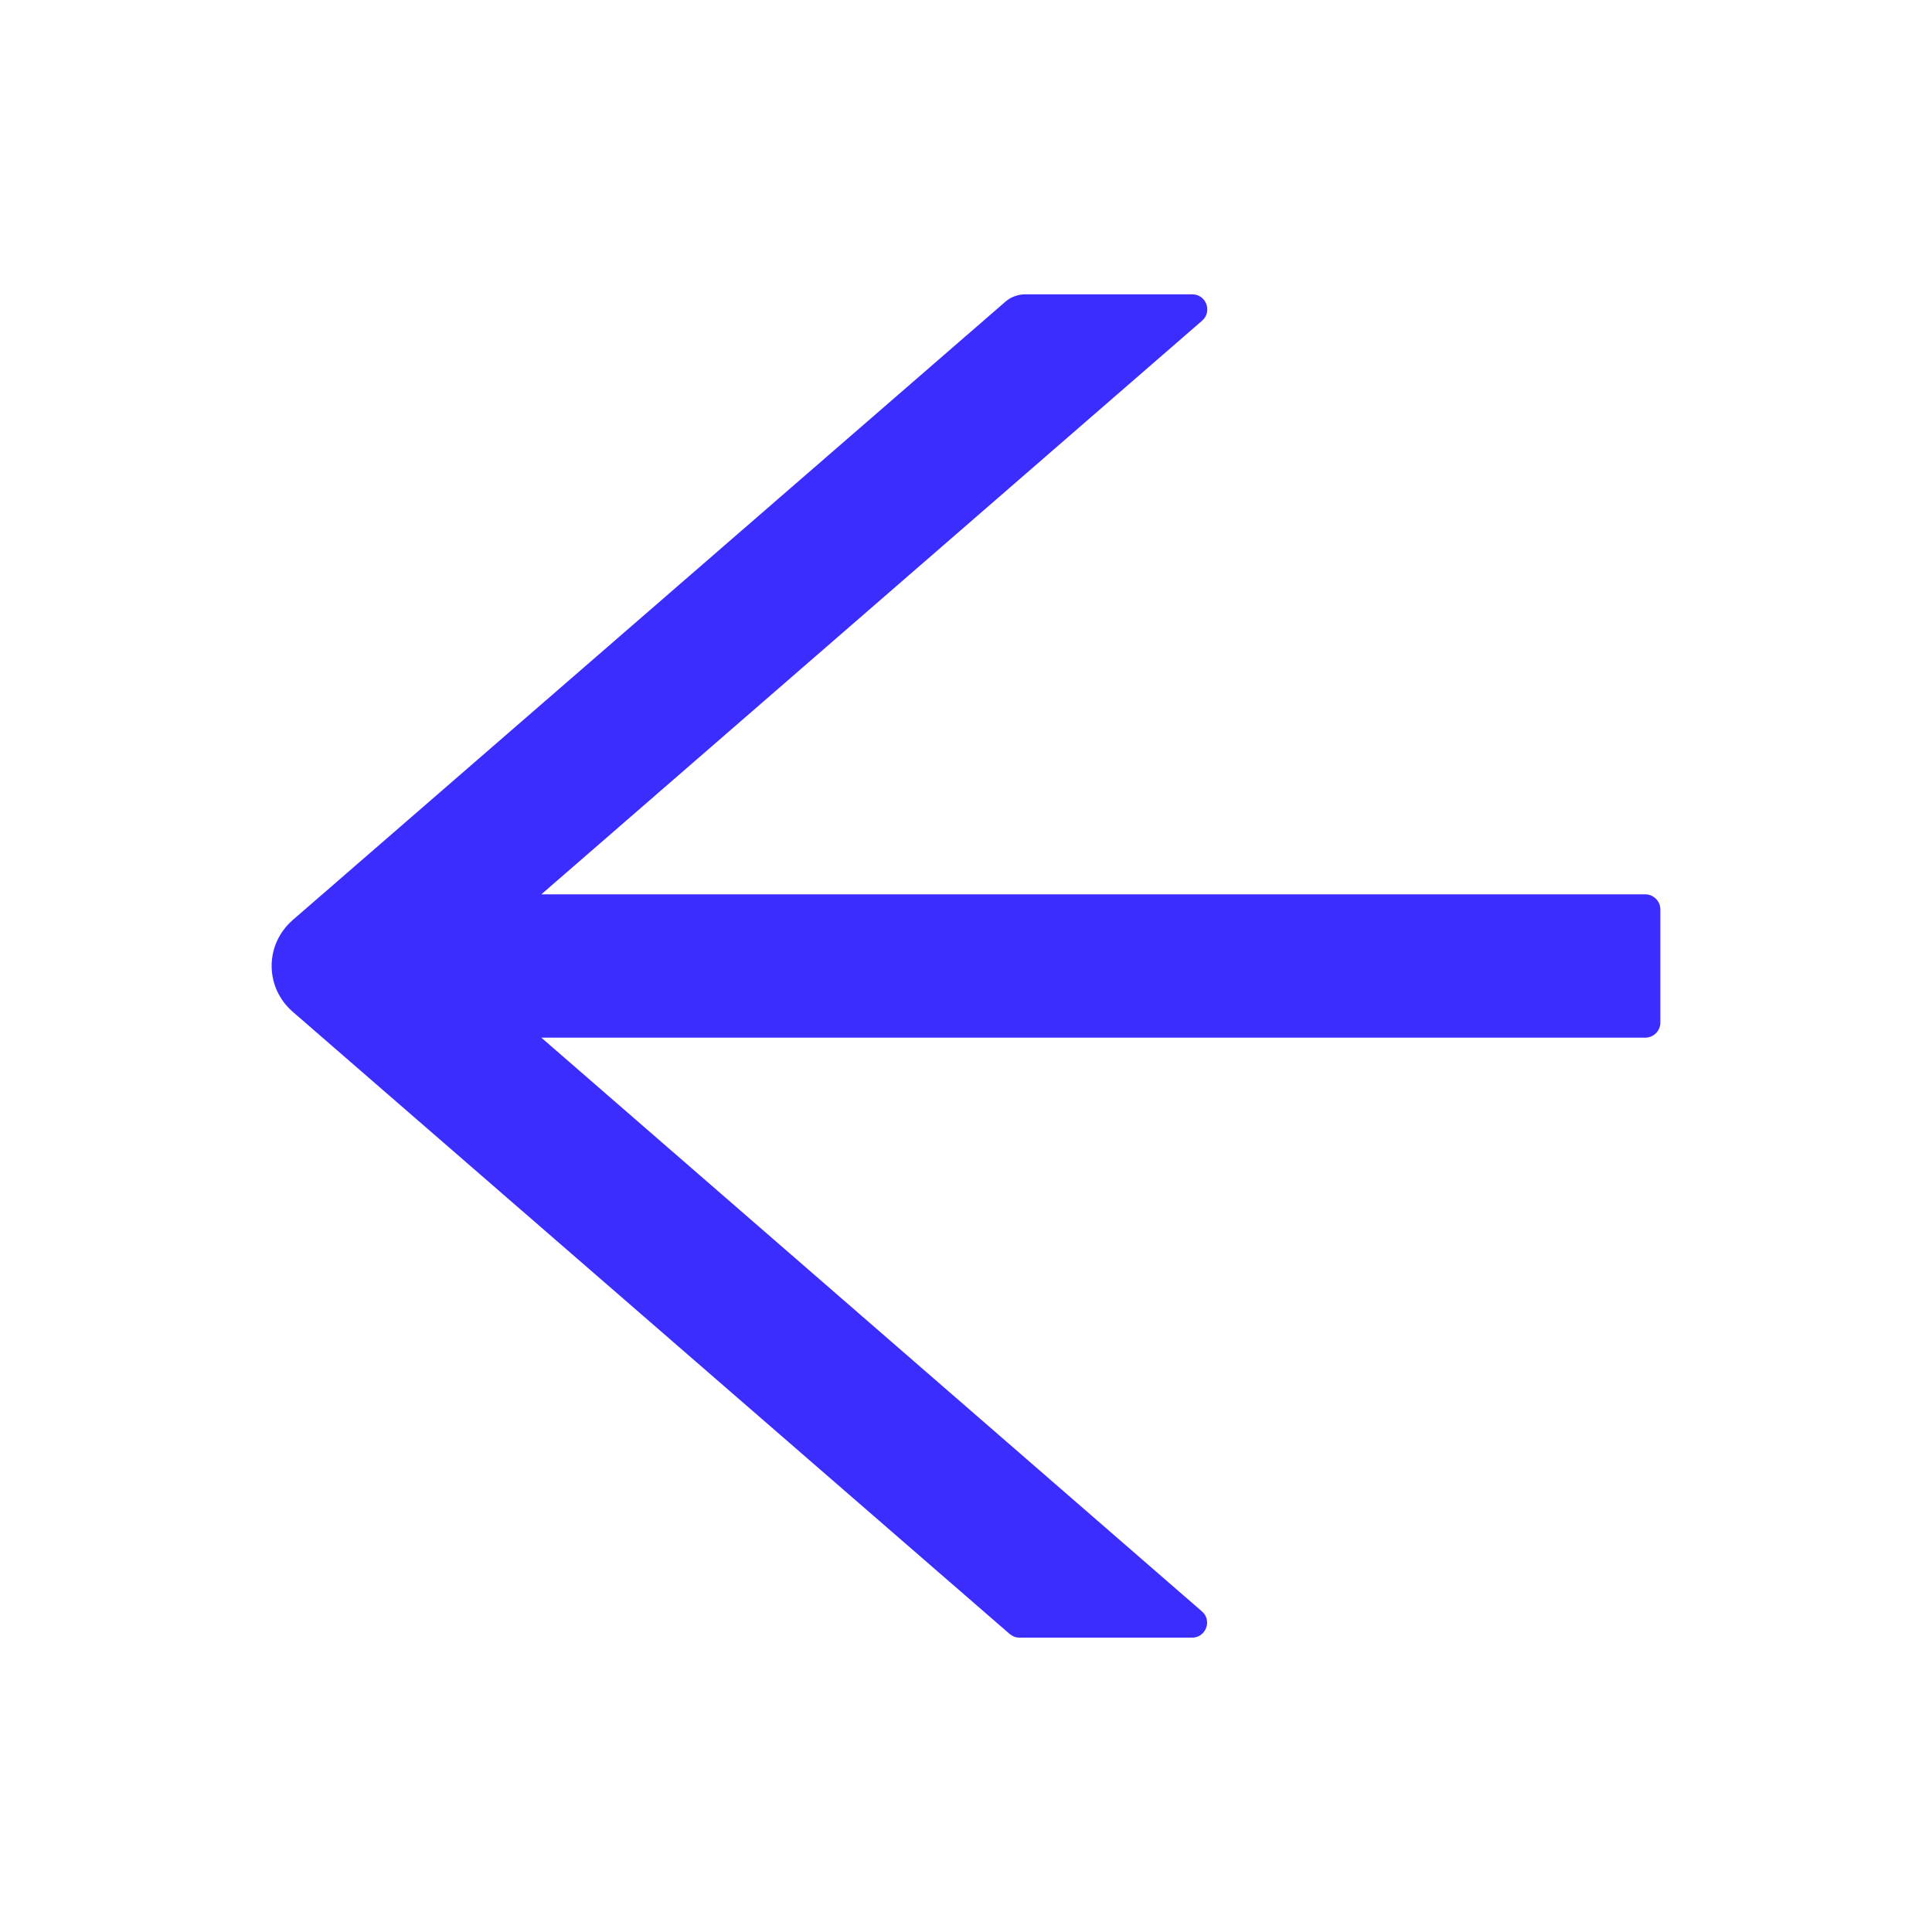 <svg width="20" height="20" viewBox="0 0 20 20" fill="none" xmlns="http://www.w3.org/2000/svg">
<path d="M17.031 9.258H5.604L12.444 3.32C12.553 3.225 12.486 3.047 12.342 3.047H10.613C10.537 3.047 10.465 3.074 10.408 3.123L3.027 9.527C2.96 9.586 2.906 9.658 2.868 9.74C2.831 9.821 2.812 9.91 2.812 9.999C2.812 10.088 2.831 10.177 2.868 10.258C2.906 10.34 2.96 10.412 3.027 10.471L10.451 16.914C10.481 16.939 10.516 16.953 10.553 16.953H12.34C12.485 16.953 12.551 16.773 12.441 16.68L5.604 10.742H17.031C17.117 10.742 17.188 10.672 17.188 10.586V9.414C17.188 9.328 17.117 9.258 17.031 9.258Z" fill="#3C2DFF"/>
</svg>
